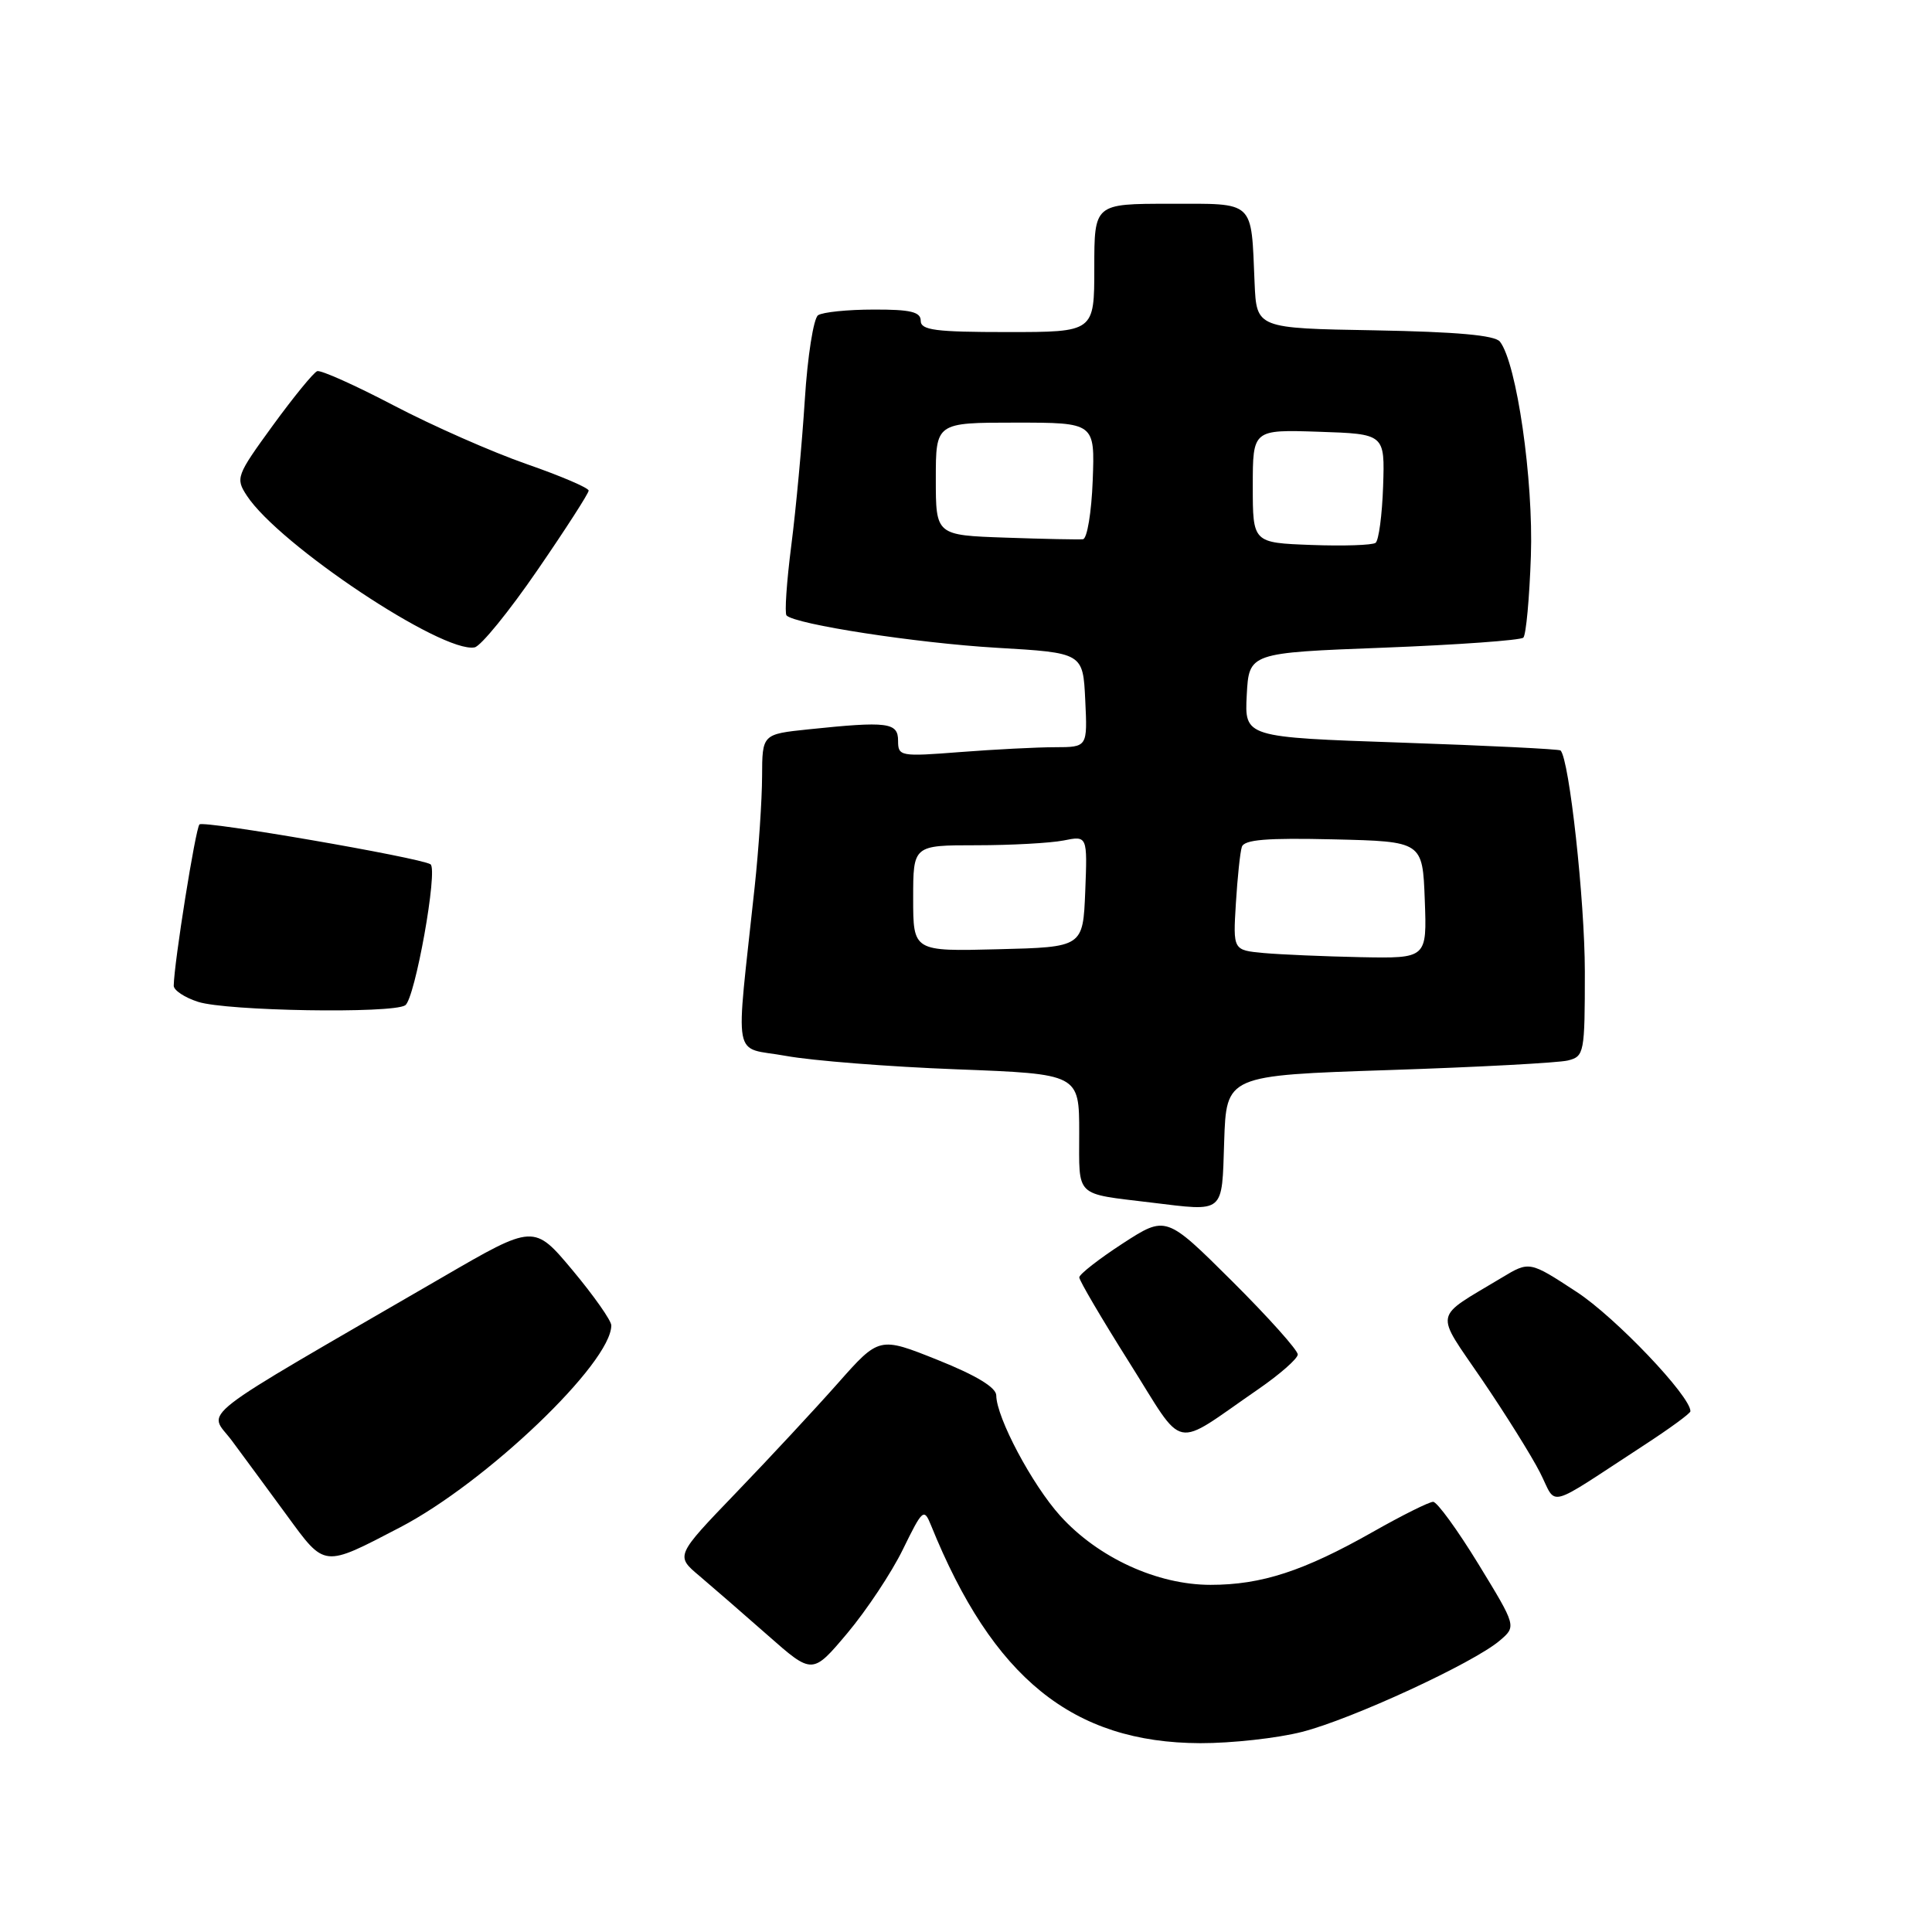 <?xml version="1.0" encoding="UTF-8" standalone="no"?>
<!DOCTYPE svg PUBLIC "-//W3C//DTD SVG 1.1//EN" "http://www.w3.org/Graphics/SVG/1.1/DTD/svg11.dtd" >
<svg xmlns="http://www.w3.org/2000/svg" xmlns:xlink="http://www.w3.org/1999/xlink" version="1.1" viewBox="0 0 256 256">
 <g >
 <path fill="currentColor"
d=" M 172.54 229.48 C 179.12 227.80 195.24 220.36 198.72 217.39 C 200.94 215.50 200.94 215.50 195.90 207.25 C 193.12 202.71 190.42 199.00 189.90 199.00 C 189.37 199.00 185.78 200.79 181.92 202.98 C 172.74 208.18 167.16 210.00 160.40 210.00 C 153.33 210.00 145.50 206.40 140.49 200.86 C 136.76 196.73 132.03 187.83 132.01 184.90 C 132.00 183.85 129.37 182.25 124.25 180.20 C 116.50 177.10 116.50 177.10 111.01 183.30 C 107.99 186.71 101.91 193.25 97.51 197.82 C 89.50 206.15 89.50 206.15 92.68 208.82 C 94.42 210.30 98.51 213.84 101.75 216.70 C 107.65 221.90 107.65 221.90 112.28 216.40 C 114.82 213.37 118.14 208.38 119.64 205.30 C 122.25 199.97 122.43 199.81 123.36 202.10 C 131.56 222.37 142.13 230.92 159.04 230.98 C 163.19 230.99 169.26 230.32 172.54 229.48 Z  M 53.00 202.39 C 64.44 196.43 81.00 180.60 81.00 175.62 C 81.00 174.98 78.69 171.70 75.88 168.33 C 70.75 162.20 70.75 162.20 58.63 169.24 C 24.84 188.84 27.60 186.70 30.72 190.89 C 32.25 192.95 35.52 197.40 38.00 200.78 C 43.11 207.76 42.76 207.72 53.00 202.39 Z  M 217.84 191.50 C 221.22 189.30 223.99 187.28 223.99 187.00 C 224.02 185.01 214.04 174.53 208.92 171.19 C 202.66 167.09 202.66 167.09 198.99 169.30 C 189.80 174.83 190.05 173.53 196.38 182.82 C 199.47 187.36 202.92 192.88 204.05 195.10 C 206.39 199.68 204.55 200.16 217.84 191.50 Z  M 166.71 184.09 C 169.58 182.11 171.94 180.04 171.96 179.48 C 171.98 178.92 168.06 174.54 163.25 169.75 C 154.50 161.05 154.50 161.05 148.76 164.77 C 145.61 166.82 143.02 168.84 143.01 169.26 C 143.01 169.68 145.99 174.75 149.64 180.54 C 157.17 192.47 155.15 192.05 166.71 184.09 Z  M 162.21 151.25 C 162.50 142.50 162.50 142.50 184.00 141.79 C 195.82 141.40 206.51 140.83 207.75 140.52 C 209.92 139.98 210.00 139.55 210.00 128.73 C 209.99 119.30 207.94 100.61 206.78 99.44 C 206.59 99.26 197.09 98.79 185.67 98.40 C 164.91 97.69 164.91 97.69 165.20 92.10 C 165.50 86.50 165.50 86.50 183.35 85.82 C 193.17 85.44 201.49 84.84 201.85 84.49 C 202.21 84.13 202.66 79.26 202.85 73.67 C 203.20 63.58 200.97 48.11 198.75 45.27 C 198.09 44.42 193.02 43.97 182.15 43.77 C 166.50 43.50 166.50 43.50 166.24 37.50 C 165.77 26.42 166.39 27.00 154.98 27.00 C 145.00 27.00 145.00 27.00 145.00 35.50 C 145.00 44.00 145.00 44.00 133.50 44.00 C 123.94 44.00 122.00 43.75 122.00 42.50 C 122.00 41.33 120.65 41.00 115.75 41.02 C 112.31 41.02 109.01 41.36 108.40 41.77 C 107.80 42.17 107.00 47.22 106.64 53.00 C 106.27 58.78 105.47 67.45 104.85 72.28 C 104.23 77.11 103.95 81.28 104.22 81.55 C 105.40 82.74 121.49 85.21 132.00 85.83 C 143.50 86.50 143.50 86.50 143.80 92.75 C 144.10 99.00 144.10 99.00 139.80 99.01 C 137.43 99.01 131.79 99.30 127.25 99.65 C 119.28 100.27 119.00 100.22 119.00 98.15 C 119.00 95.72 117.62 95.55 107.15 96.64 C 101.00 97.28 101.00 97.28 100.98 102.89 C 100.97 105.98 100.53 112.55 100.00 117.50 C 97.45 141.34 96.94 138.60 104.13 139.91 C 107.63 140.55 117.81 141.35 126.75 141.69 C 143.00 142.31 143.00 142.31 143.00 150.11 C 143.00 158.76 142.32 158.10 152.50 159.34 C 162.37 160.53 161.89 160.93 162.21 151.25 Z  M 53.69 133.21 C 54.99 132.39 58.07 115.16 57.04 114.52 C 55.59 113.63 26.97 108.69 26.43 109.24 C 25.91 109.76 23.07 127.53 23.02 130.61 C 23.01 131.21 24.46 132.18 26.25 132.75 C 30.03 133.97 51.93 134.33 53.69 133.21 Z  M 71.19 75.58 C 74.94 70.13 78.00 65.37 78.00 65.01 C 78.00 64.64 74.29 63.06 69.75 61.48 C 65.21 59.90 57.32 56.42 52.20 53.74 C 47.09 51.06 42.51 49.01 42.03 49.18 C 41.55 49.36 38.90 52.60 36.14 56.39 C 31.32 63.02 31.19 63.36 32.71 65.68 C 36.97 72.19 58.62 86.60 62.89 85.78 C 63.71 85.62 67.45 81.03 71.19 75.58 Z  M 167.44 126.28 C 163.38 125.90 163.38 125.90 163.76 119.70 C 163.97 116.29 164.32 112.92 164.55 112.22 C 164.86 111.25 167.84 111.01 176.73 111.22 C 188.50 111.50 188.50 111.50 188.79 119.25 C 189.08 127.00 189.08 127.00 180.29 126.83 C 175.46 126.73 169.67 126.48 167.44 126.28 Z  M 121.00 119.03 C 121.00 112.00 121.00 112.00 129.38 112.00 C 133.98 112.00 139.18 111.71 140.92 111.37 C 144.09 110.73 144.09 110.73 143.80 118.12 C 143.50 125.50 143.50 125.50 132.25 125.78 C 121.00 126.07 121.00 126.07 121.00 119.03 Z  M 173.75 72.21 C 166.00 71.92 166.00 71.92 166.00 64.42 C 166.00 56.92 166.00 56.92 174.75 57.21 C 183.50 57.50 183.50 57.50 183.27 64.43 C 183.14 68.25 182.69 71.62 182.27 71.93 C 181.85 72.24 178.01 72.37 173.75 72.21 Z  M 133.25 71.24 C 124.00 70.92 124.00 70.92 124.00 63.46 C 124.00 56.00 124.00 56.00 134.54 56.00 C 145.08 56.00 145.08 56.00 144.79 63.67 C 144.63 67.89 144.05 71.39 143.50 71.45 C 142.95 71.51 138.34 71.42 133.25 71.24 Z "/>
</g>
</svg>
